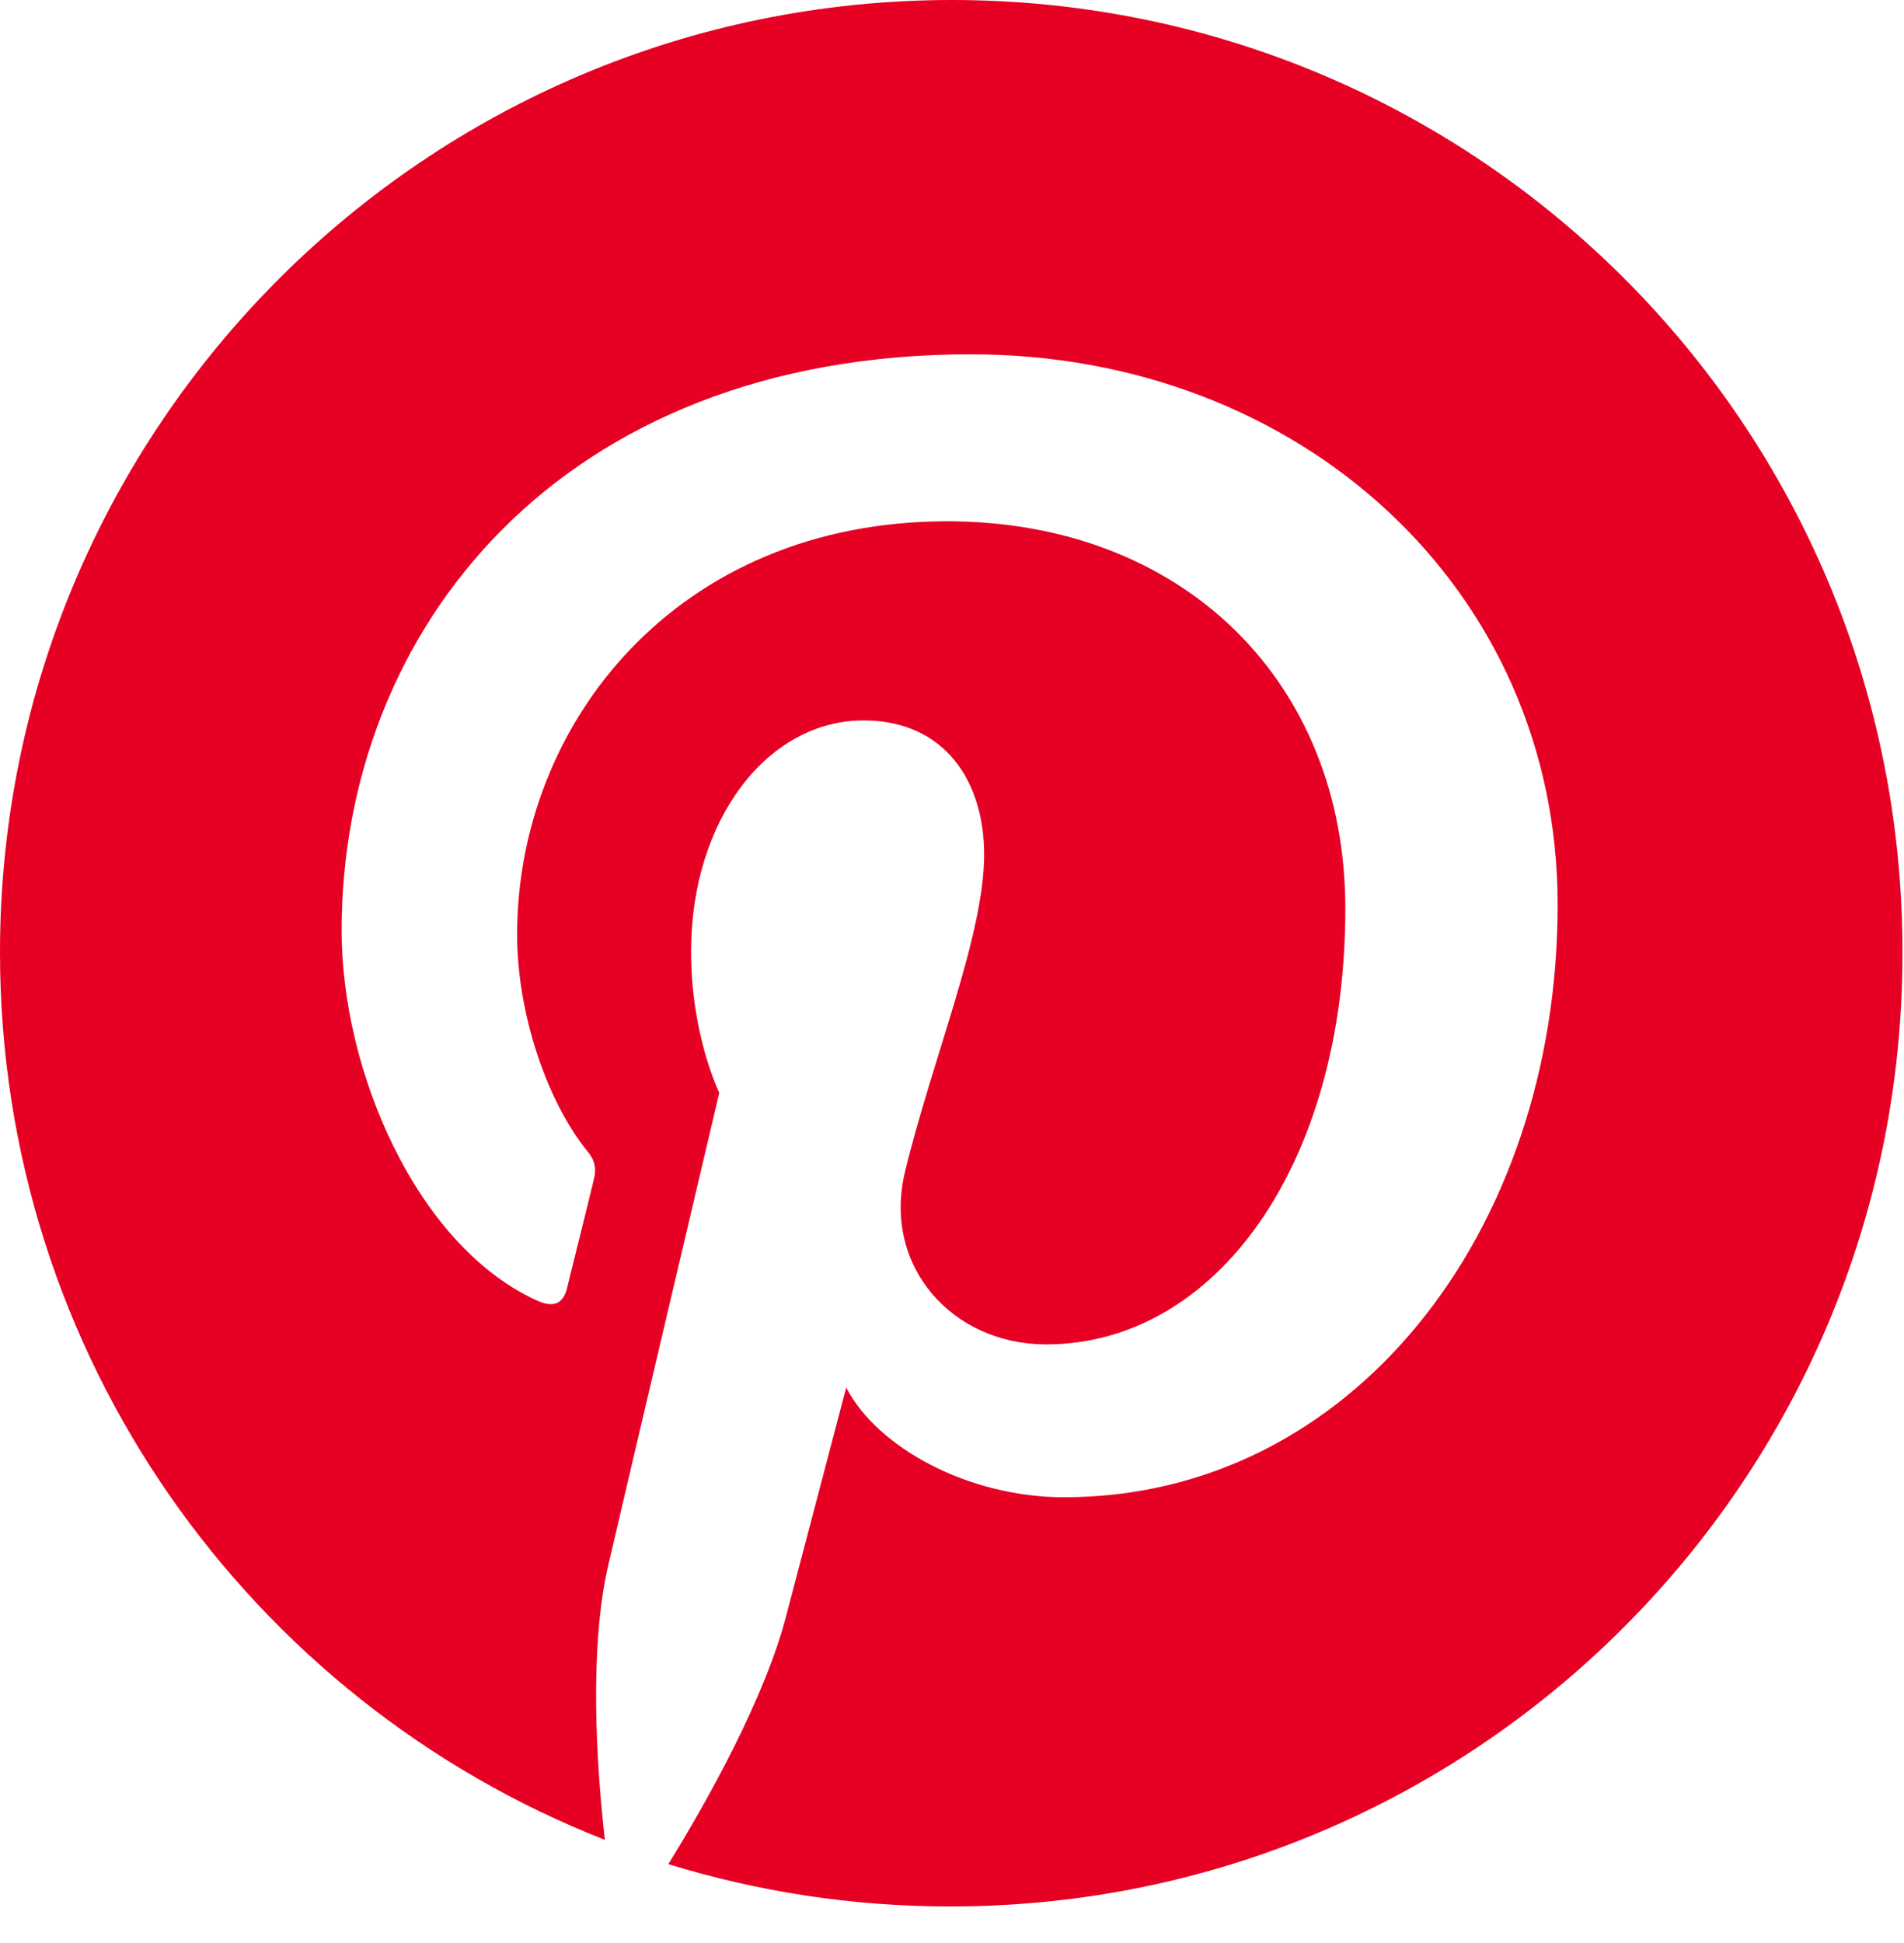<svg width="50" height="51" viewBox="0 0 50 51" fill="none" xmlns="http://www.w3.org/2000/svg">
<path d="M25 0C11.193 0 0 11.193 0 25C0 35.597 6.584 44.65 15.885 48.292C15.658 46.317 15.473 43.272 15.967 41.111C16.42 39.156 18.889 28.683 18.889 28.683C18.889 28.683 18.148 27.181 18.148 24.979C18.148 21.502 20.165 18.91 22.675 18.91C24.815 18.91 25.844 20.514 25.844 22.428C25.844 24.568 24.486 27.778 23.765 30.761C23.169 33.251 25.021 35.288 27.469 35.288C31.914 35.288 35.329 30.597 35.329 23.848C35.329 17.86 31.029 13.683 24.877 13.683C17.757 13.683 13.58 19.012 13.58 24.527C13.58 26.667 14.403 28.971 15.432 30.226C15.638 30.473 15.658 30.7 15.597 30.947C15.412 31.728 14.979 33.436 14.897 33.786C14.794 34.239 14.527 34.342 14.053 34.115C10.926 32.654 8.971 28.107 8.971 24.424C8.971 16.543 14.691 9.3 25.494 9.3C34.156 9.3 40.905 15.473 40.905 23.745C40.905 32.366 35.473 39.3 27.942 39.3C25.412 39.3 23.025 37.983 22.222 36.42C22.222 36.42 20.967 41.193 20.658 42.366C20.103 44.547 18.58 47.263 17.551 48.93C19.897 49.65 22.366 50.041 24.959 50.041C38.765 50.041 49.959 38.848 49.959 25.041C50 11.193 38.807 0 25 0Z" fill="#E60023"/>
</svg>
